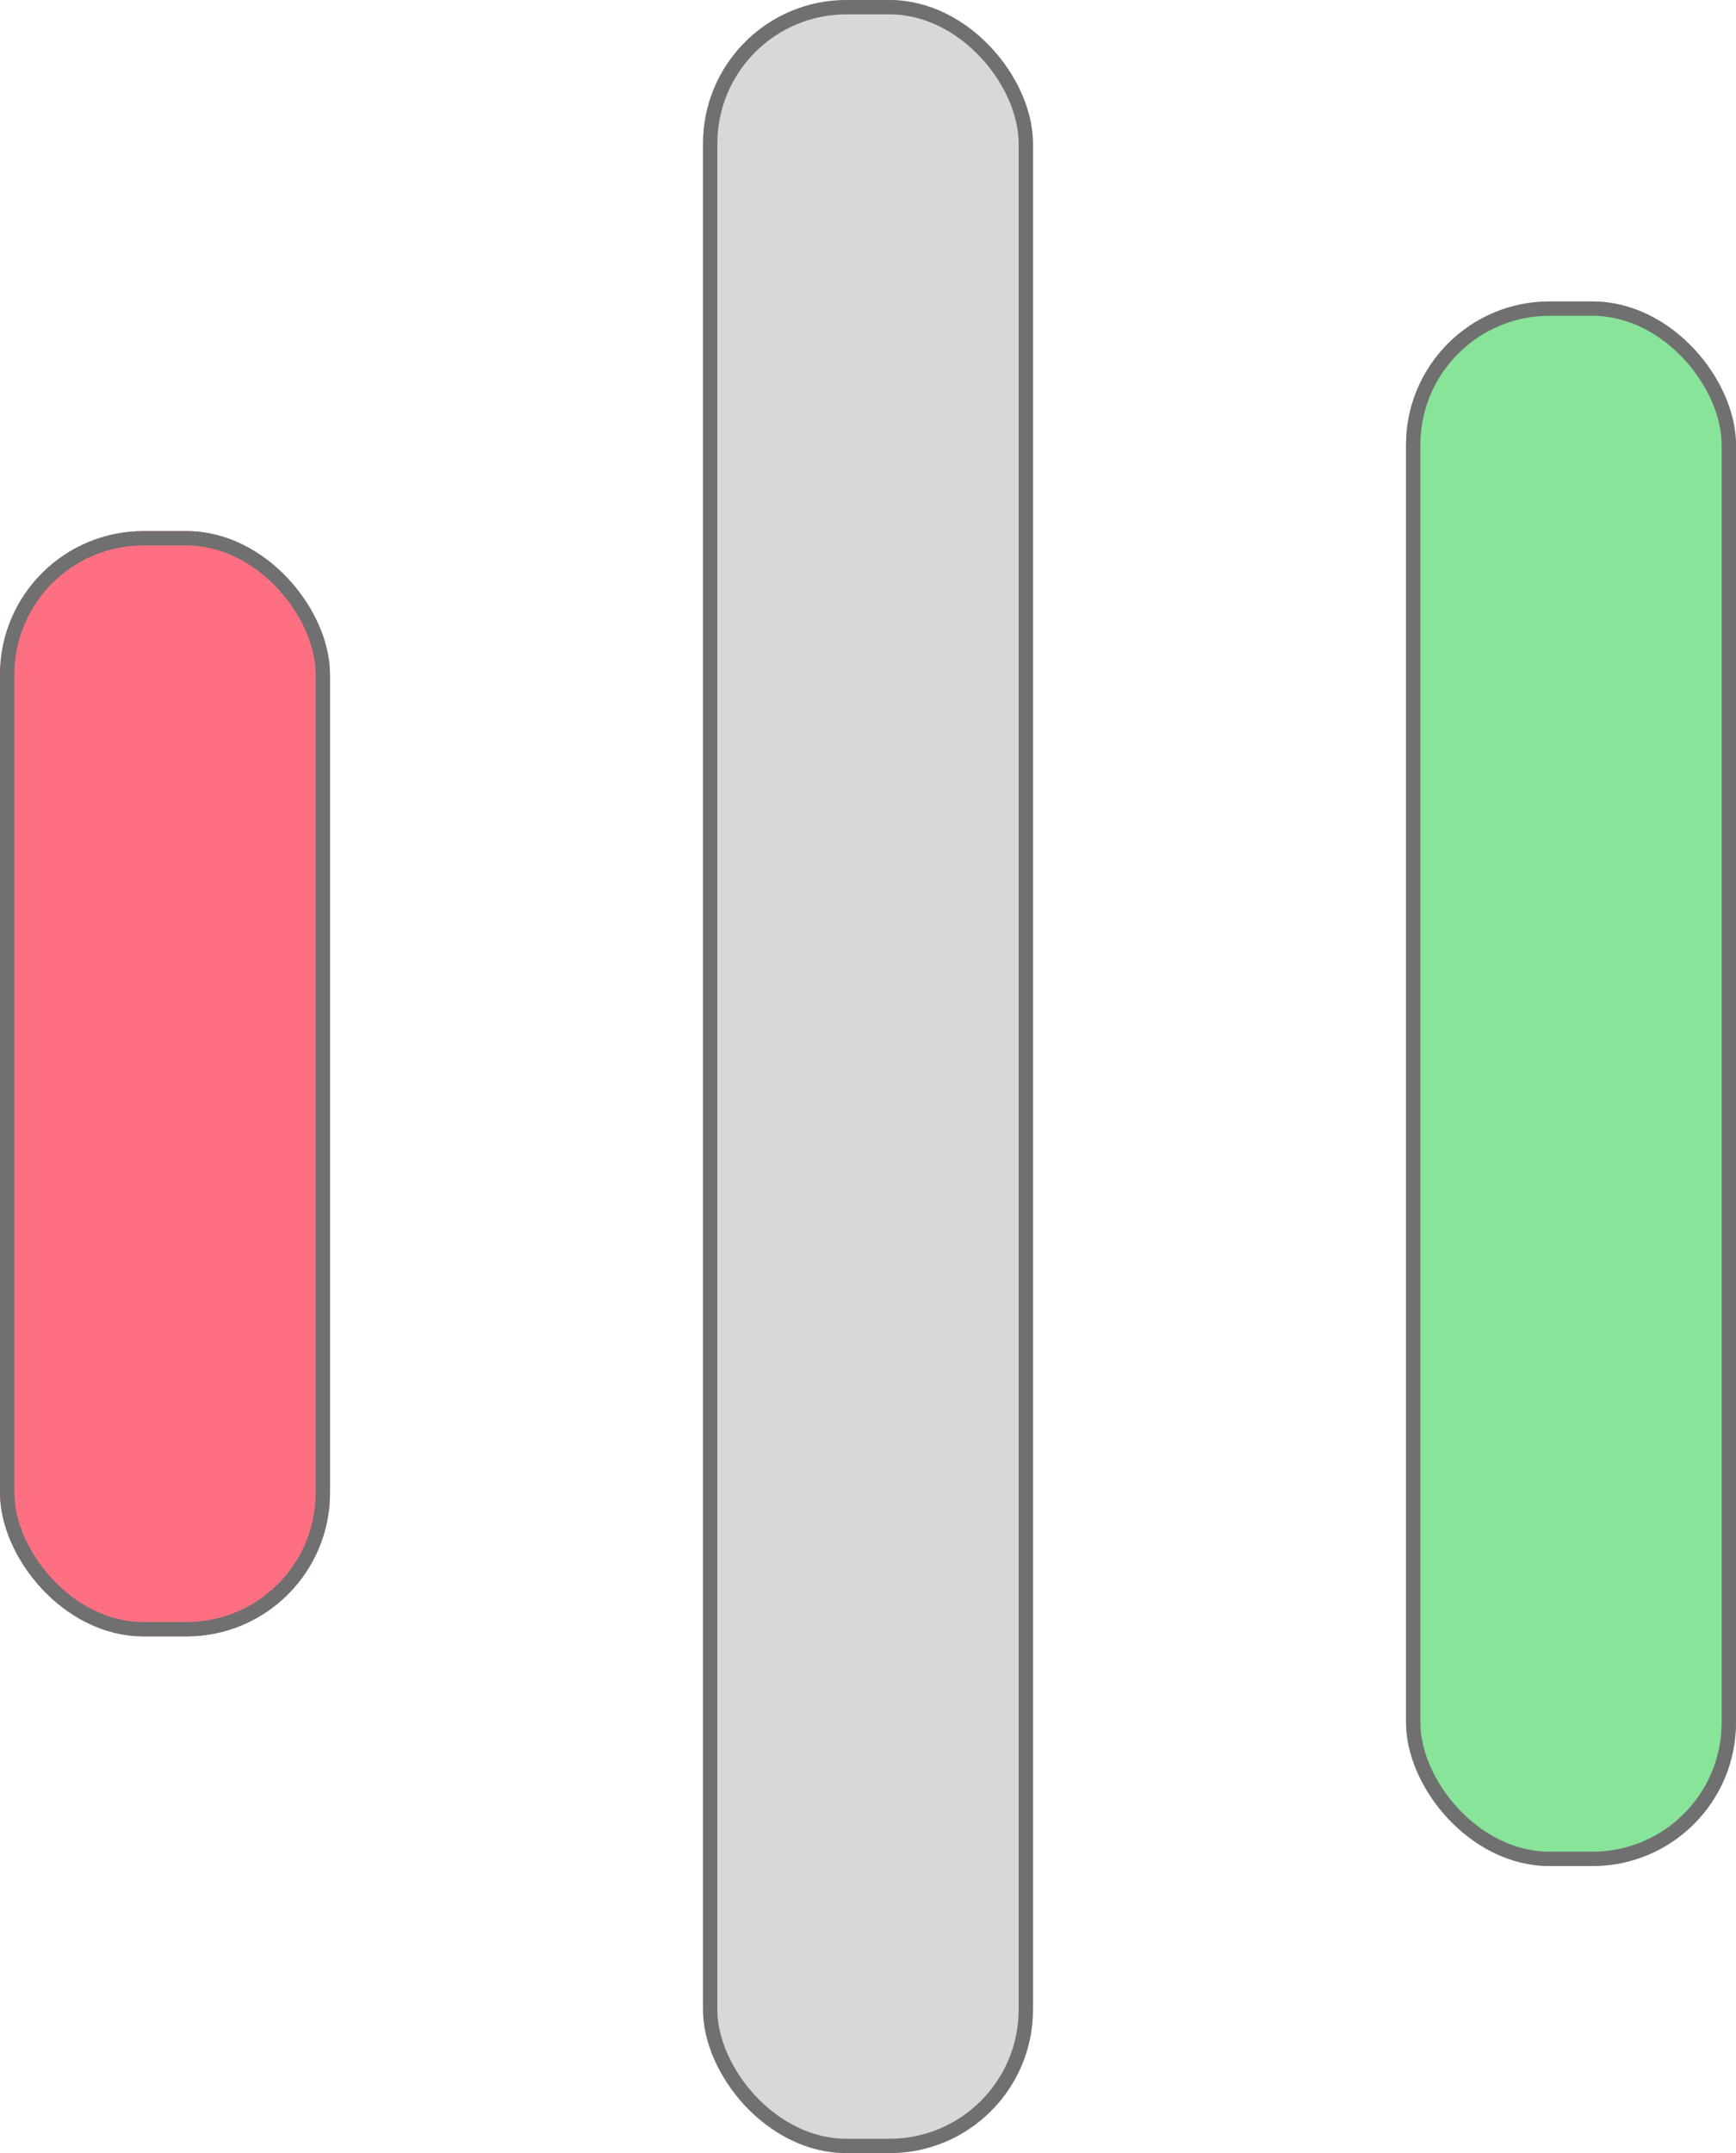 <svg height="150"
    viewBox="0 0 121 150"
    width="121"
    xmlns="http://www.w3.org/2000/svg">
    <defs>
        <style>
            .prefix__cls-4{stroke:none}.prefix__cls-5{fill:none}
        </style>
    </defs>
    <g
        data-name="Group 33"
        id="prefix__Group_33"
        transform="translate(-145.5 -187.5)">
        <g
            style="stroke:#707070;fill:#fe7081"
            data-name="Rectangle 12"
            id="prefix__Rectangle_12"
            transform="translate(145.5 224.5)">
            <rect
                class="prefix__cls-4"
                height="77"
                rx="10"
                width="23" />
            <rect
                class="prefix__cls-5"
                height="76"
                rx="9.5"
                width="22"
                x=".5"
                y=".5" />
        </g>
        <g
            style="fill:#88e498;stroke:#707070"
            data-name="Rectangle 13"
            id="prefix__Rectangle_13"
            transform="translate(243.5 208.5)">
            <rect
                class="prefix__cls-4"
                height="109"
                rx="10"
                width="23" />
            <rect
                class="prefix__cls-5"
                height="108"
                rx="9.5"
                width="22"
                x=".5"
                y=".5" />
        </g>
        <g
            style="fill:#d8d8d8;stroke:#707070"
            data-name="Rectangle 14"
            id="prefix__Rectangle_14"
            transform="translate(194.5 187.5)">
            <rect
                class="prefix__cls-4"
                height="150"
                rx="10"
                width="23" />
            <rect
                class="prefix__cls-5"
                height="149"
                rx="9.5"
                width="22"
                x=".5"
                y=".5" />
        </g>
    </g>
</svg>
